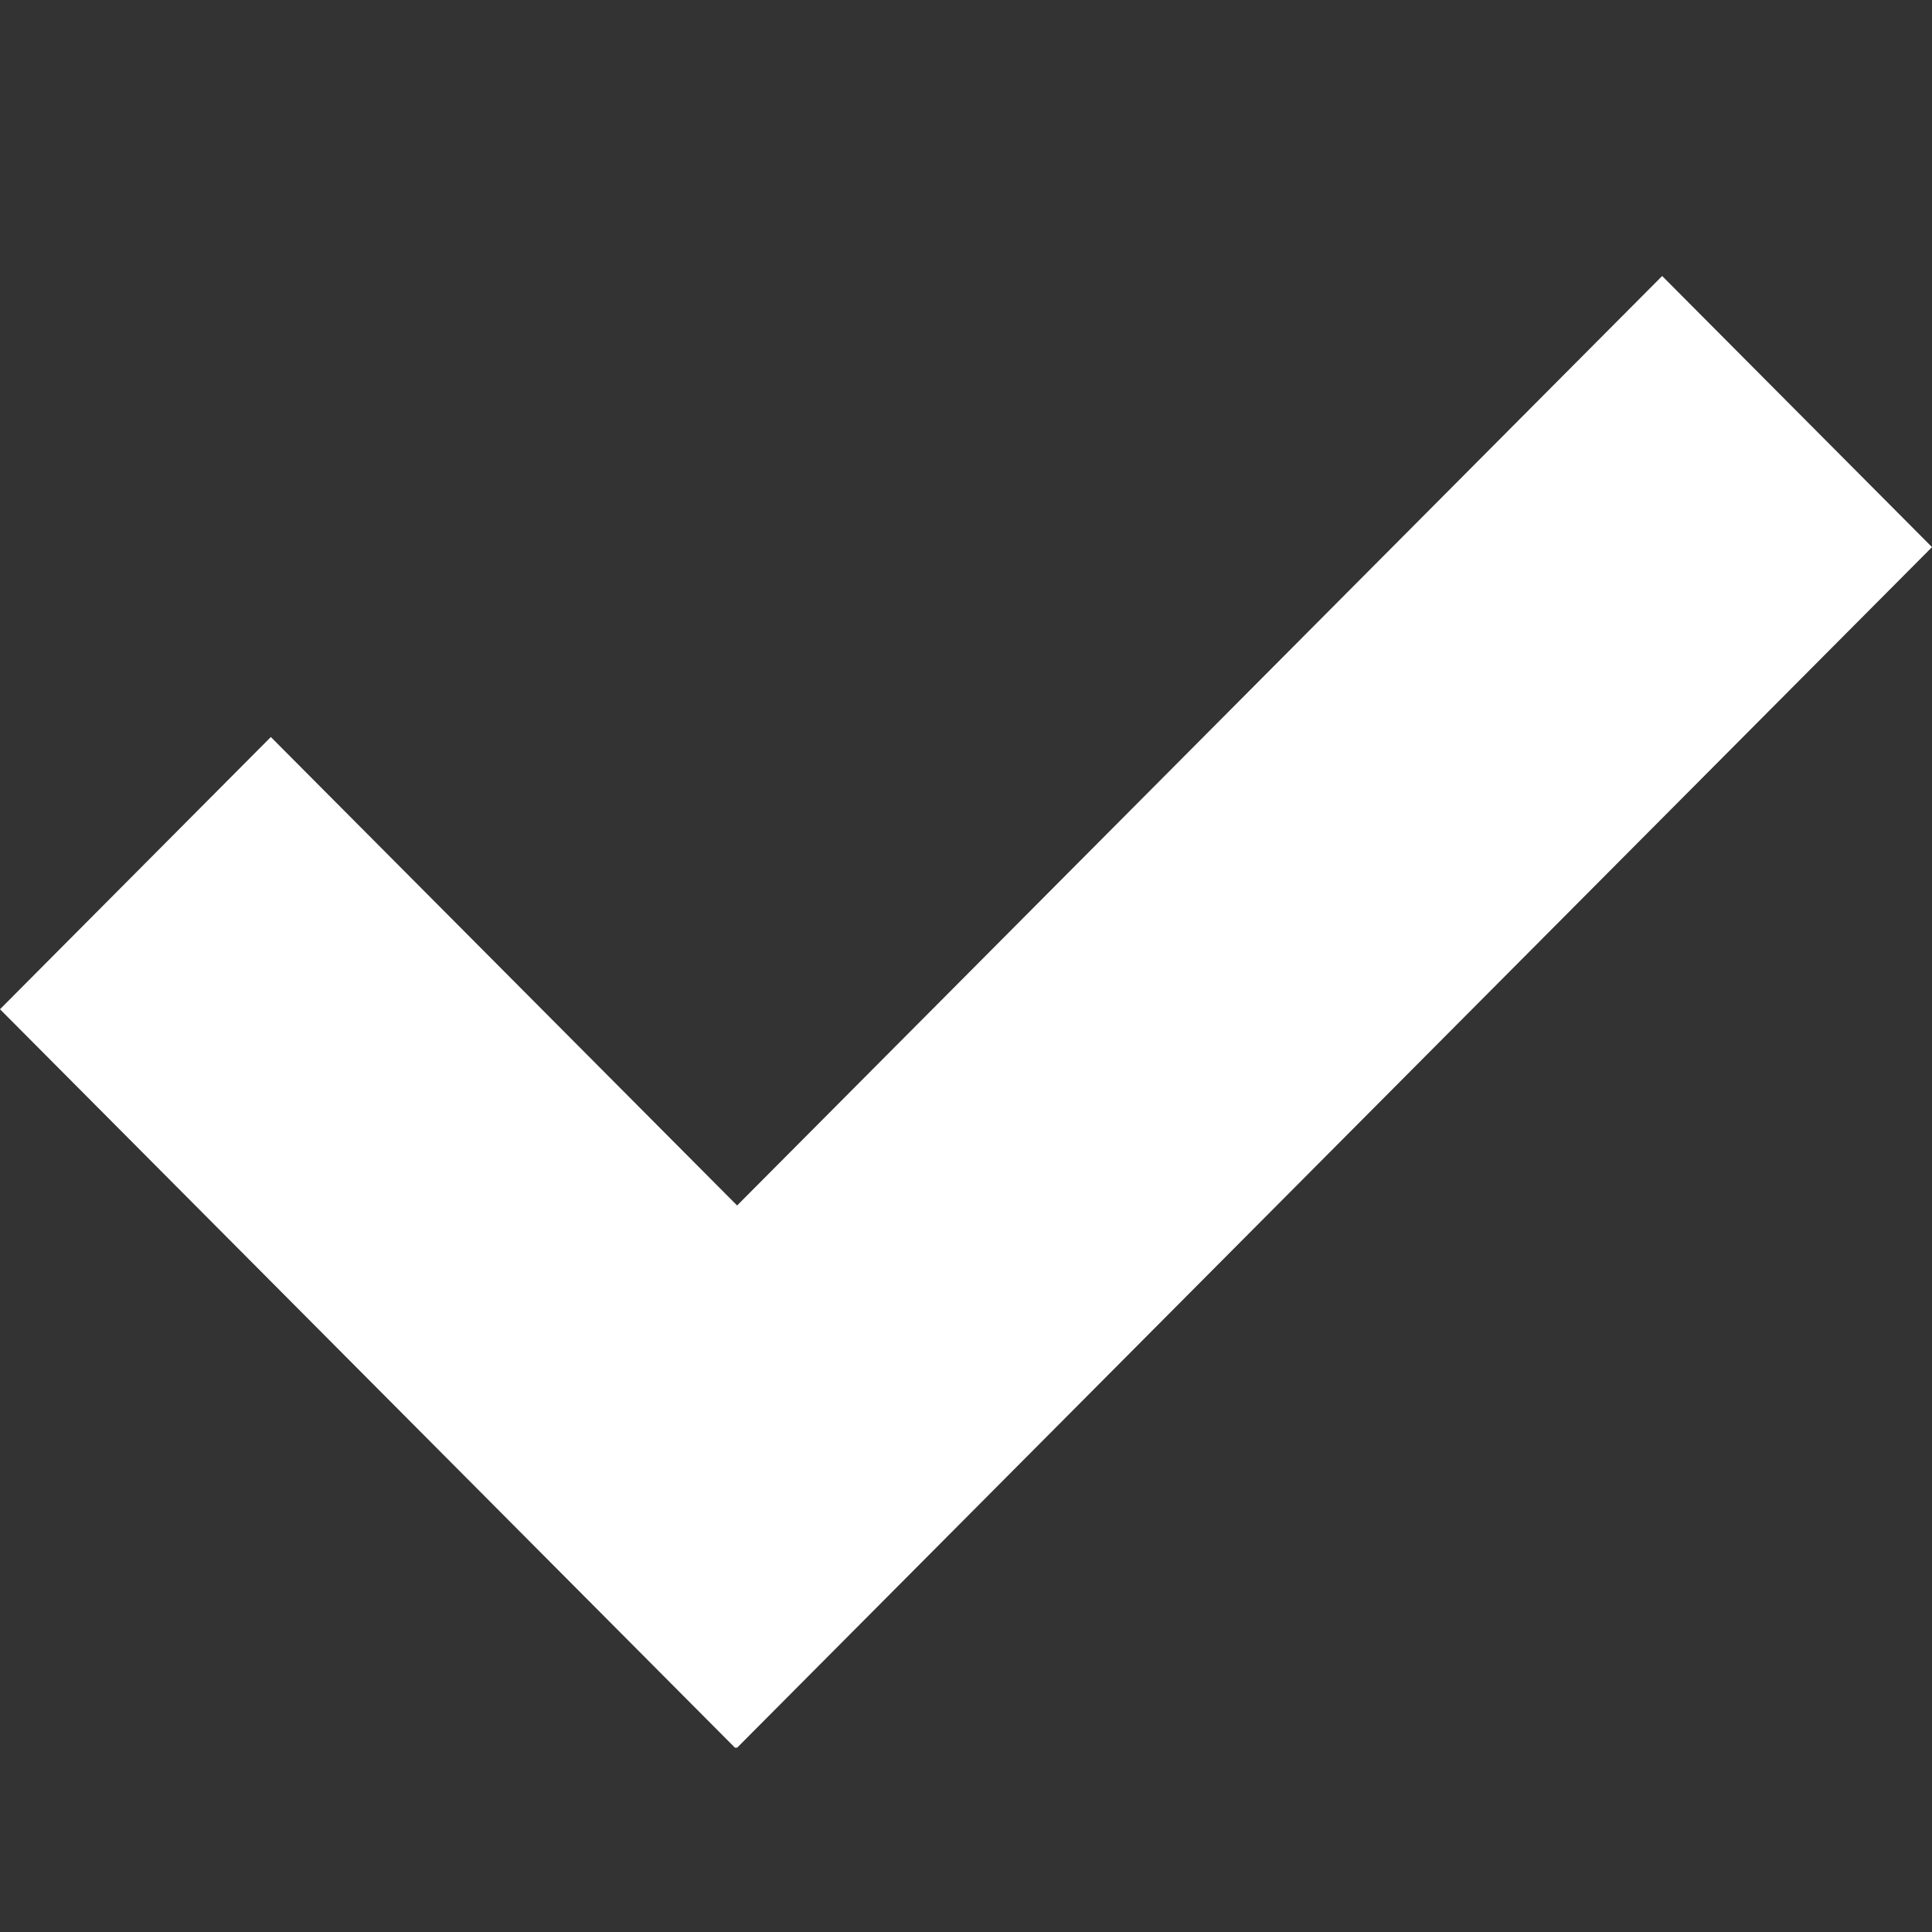 <svg width="21" height="21" viewBox="0 0 21 21" fill="none" xmlns="http://www.w3.org/2000/svg">
<rect x="0" y="0" width="21" height="21" fill="#333333" stroke="none"/>
<path fill-rule="evenodd" clip-rule="evenodd" d="M8.012 13.103L18.067 3L21 5.947L8.009 19L8.001 18.991L7.992 19L0 10.97L2.944 8.011L8.012 13.103Z" fill="white"/>
</svg>
